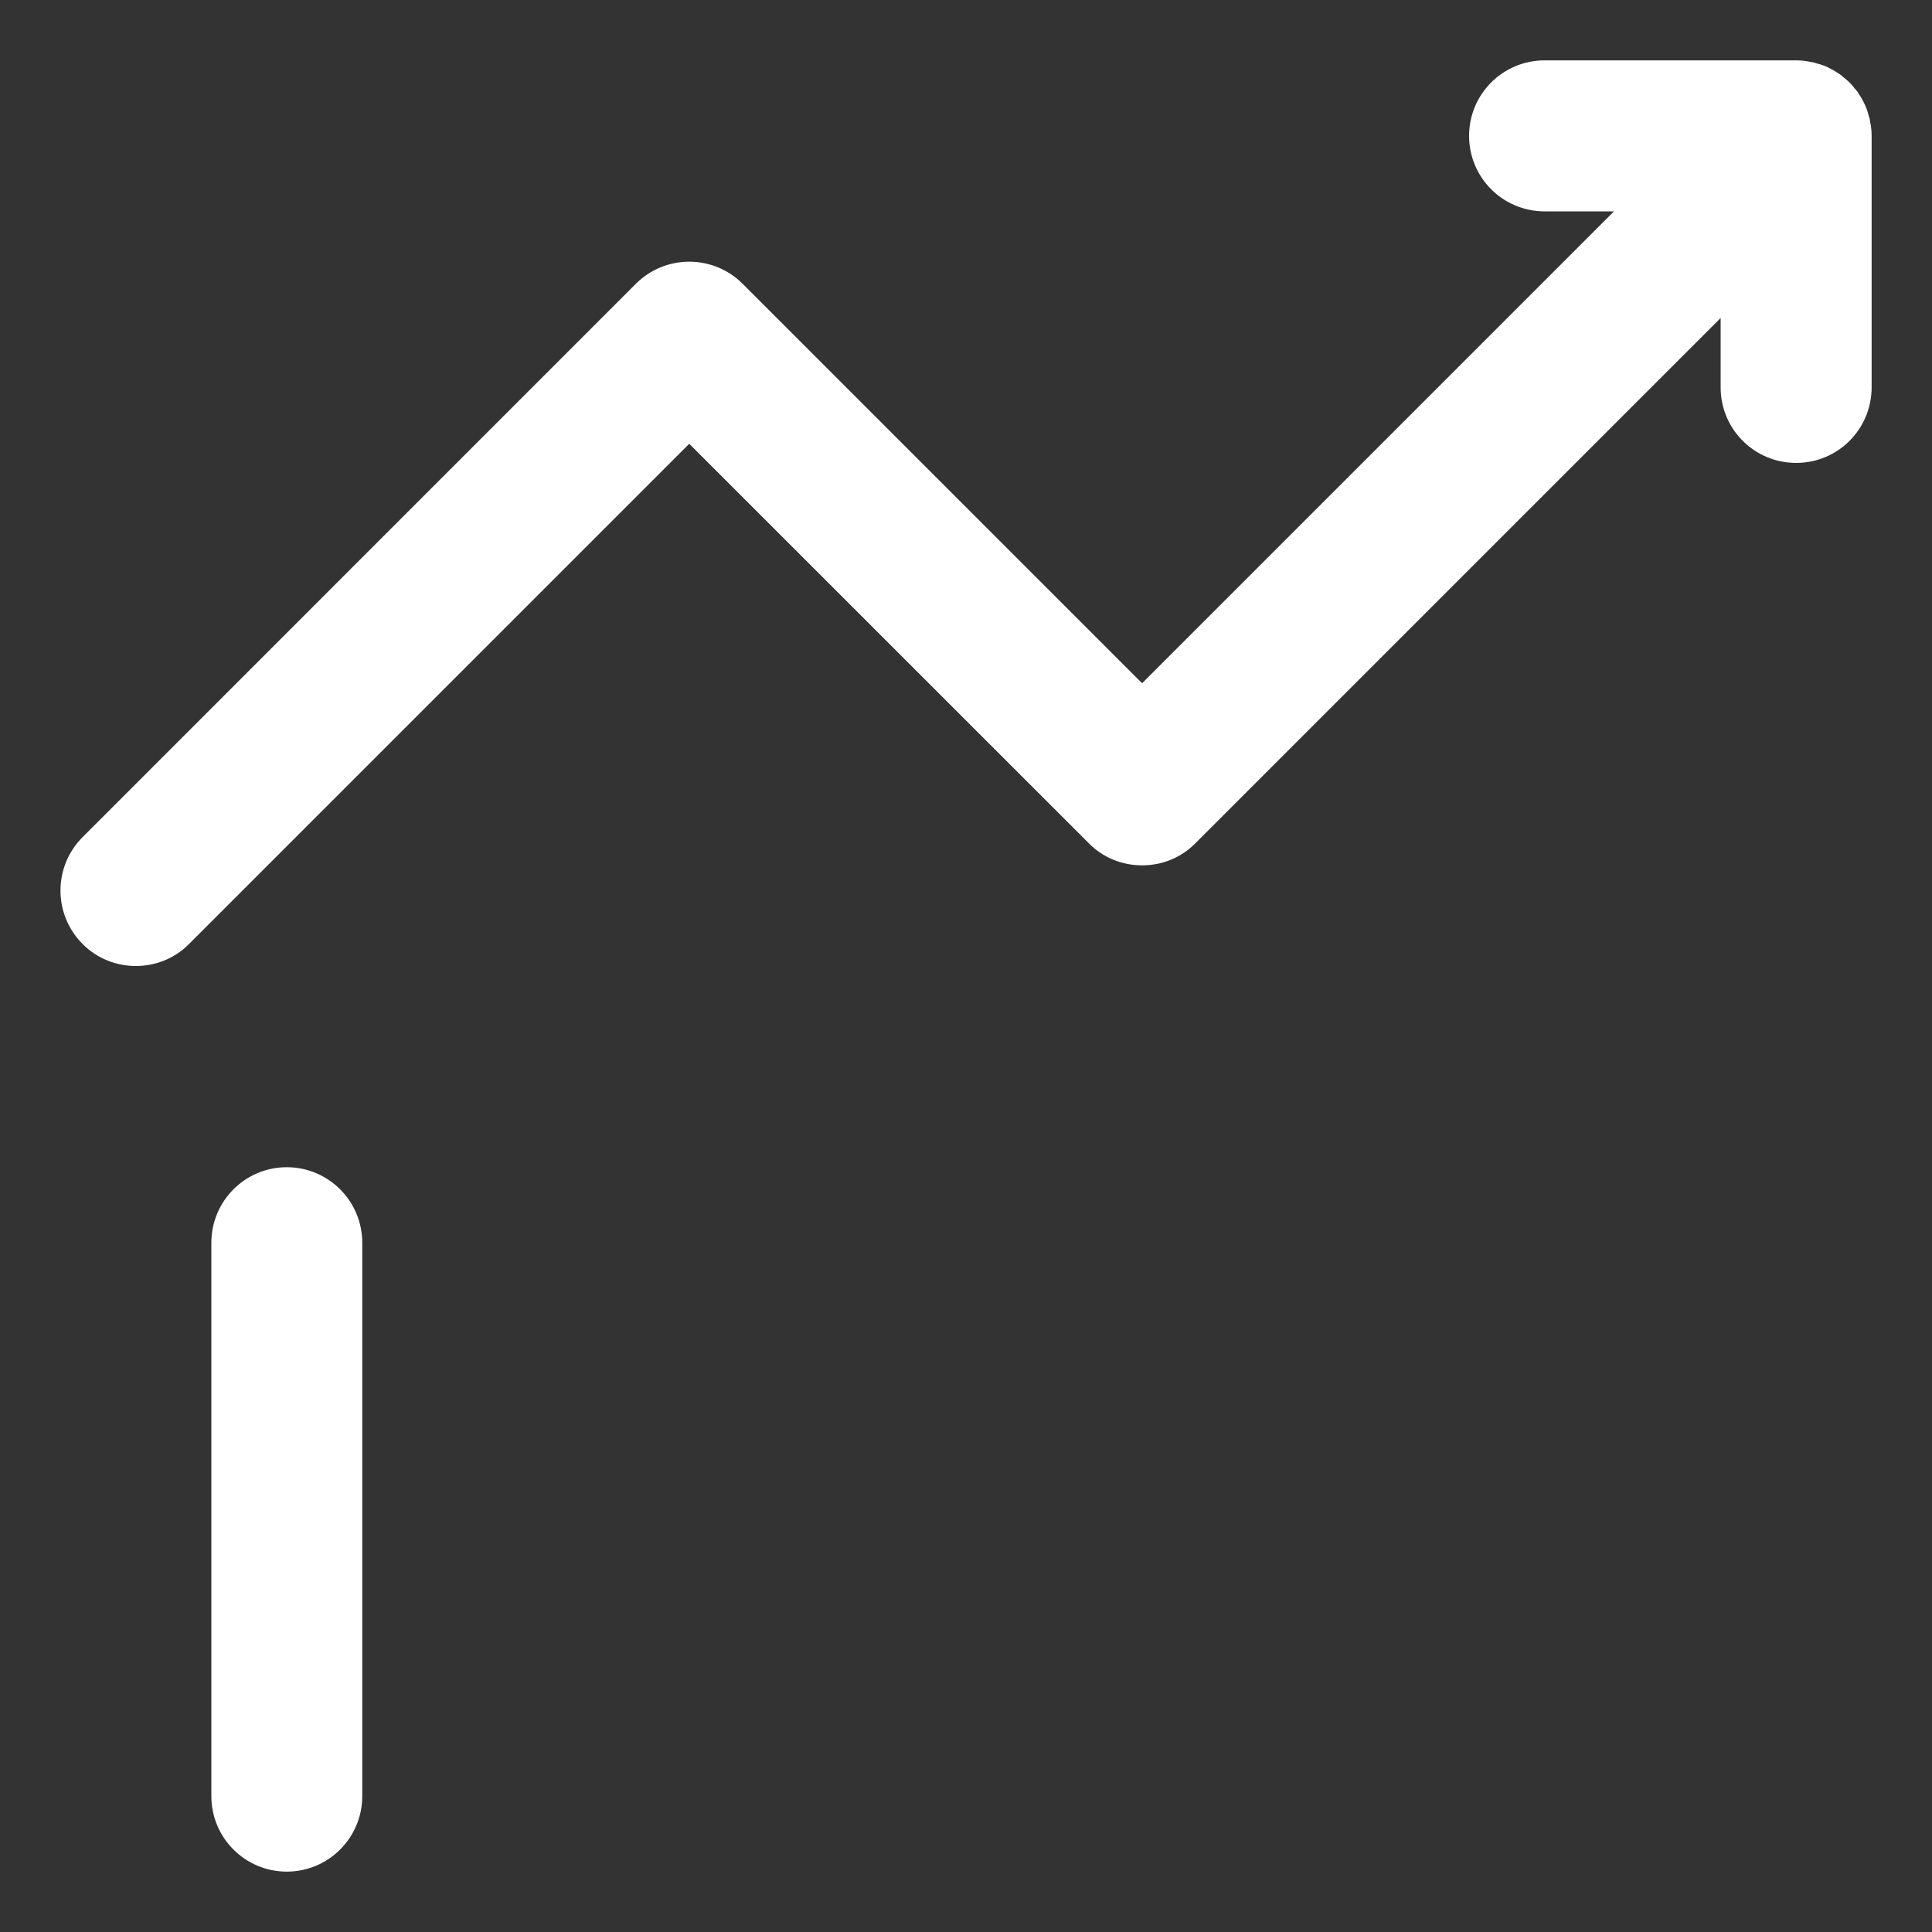 ﻿<?xml version="1.0" encoding="utf-8"?>
<svg version="1.1" xmlns:xlink="http://www.w3.org/1999/xlink" width="20px" height="20px" xmlns="http://www.w3.org/2000/svg">
  <rect width="100%" height="100%" fill="#333333" stroke="none"/>
  <defs>
    <pattern id="BGPattern" patternUnits="userSpaceOnUse" alignment="0 0" imageRepeat="None" />
    <mask fill="white" id="Clip1627">
      <path d="M 19.359 1.258  C 19.37 1.307  19.375 1.357  19.375 1.406  L 19.375 4.01  C 19.375 4.443  19.026 4.792  18.594 4.792  C 18.161 4.792  17.812 4.443  17.812 4.01  L 17.812 3.292  L 12.375 8.729  C 12.224 8.883  12.023 8.958  11.823 8.958  C 11.622 8.958  11.422 8.883  11.271 8.729  L 7.135 4.594  L 1.958 9.771  C 1.807 9.924  1.607 10  1.406 10  C 1.206 10  1.005 9.924  0.854 9.771  C 0.55 9.466  0.55 8.972  0.854 8.667  L 6.583 2.937  C 6.888 2.633  7.382 2.633  7.687 2.937  L 11.823 7.073  L 16.708 2.188  L 15.99 2.188  C 15.557 2.188  15.208 1.839  15.208 1.406  C 15.208 0.974  15.557 0.625  15.99 0.625  L 18.594 0.625  C 18.643 0.625  18.693 0.63  18.742 0.641  C 18.76 0.643  18.779 0.646  18.797 0.654  C 18.854 0.667  18.909 0.687  18.958 0.716  C 18.979 0.727  19.003 0.74  19.023 0.755  C 19.047 0.768  19.068 0.784  19.086 0.802  C 19.128 0.833  19.167 0.872  19.198 0.914  C 19.216 0.932  19.232 0.953  19.245 0.977  C 19.26 0.997  19.273 1.021  19.284 1.042  C 19.312 1.091  19.333 1.146  19.346 1.203  C 19.354 1.221  19.357 1.24  19.359 1.258  Z M 3.75 18.594  C 3.75 19.025  3.4 19.375  2.969 19.375  C 2.537 19.375  2.188 19.025  2.188 18.594  L 2.188 12.865  C 2.188 12.433  2.537 12.083  2.969 12.083  C 3.4 12.083  3.75 12.433  3.75 12.865  L 3.75 18.594  Z " fill-rule="evenodd" />
    </mask>
  </defs>
  <g transform="matrix(1 0 0 1 -170 -750 )">
    <path d="M 19.359 1.258  C 19.37 1.307  19.375 1.357  19.375 1.406  L 19.375 4.01  C 19.375 4.443  19.026 4.792  18.594 4.792  C 18.161 4.792  17.812 4.443  17.812 4.01  L 17.812 3.292  L 12.375 8.729  C 12.224 8.883  12.023 8.958  11.823 8.958  C 11.622 8.958  11.422 8.883  11.271 8.729  L 7.135 4.594  L 1.958 9.771  C 1.807 9.924  1.607 10  1.406 10  C 1.206 10  1.005 9.924  0.854 9.771  C 0.55 9.466  0.55 8.972  0.854 8.667  L 6.583 2.937  C 6.888 2.633  7.382 2.633  7.687 2.937  L 11.823 7.073  L 16.708 2.188  L 15.99 2.188  C 15.557 2.188  15.208 1.839  15.208 1.406  C 15.208 0.974  15.557 0.625  15.99 0.625  L 18.594 0.625  C 18.643 0.625  18.693 0.63  18.742 0.641  C 18.76 0.643  18.779 0.646  18.797 0.654  C 18.854 0.667  18.909 0.687  18.958 0.716  C 18.979 0.727  19.003 0.74  19.023 0.755  C 19.047 0.768  19.068 0.784  19.086 0.802  C 19.128 0.833  19.167 0.872  19.198 0.914  C 19.216 0.932  19.232 0.953  19.245 0.977  C 19.26 0.997  19.273 1.021  19.284 1.042  C 19.312 1.091  19.333 1.146  19.346 1.203  C 19.354 1.221  19.357 1.24  19.359 1.258  Z M 3.75 18.594  C 3.75 19.025  3.4 19.375  2.969 19.375  C 2.537 19.375  2.188 19.025  2.188 18.594  L 2.188 12.865  C 2.188 12.433  2.537 12.083  2.969 12.083  C 3.4 12.083  3.75 12.433  3.75 12.865  L 3.75 18.594  Z " fill-rule="nonzero" fill="rgba(255, 255, 255, 1)" stroke="none" transform="matrix(1 0 0 1 170 750 )" class="fill" />
    <path d="M 19.359 1.258  C 19.37 1.307  19.375 1.357  19.375 1.406  L 19.375 4.01  C 19.375 4.443  19.026 4.792  18.594 4.792  C 18.161 4.792  17.812 4.443  17.812 4.01  L 17.812 3.292  L 12.375 8.729  C 12.224 8.883  12.023 8.958  11.823 8.958  C 11.622 8.958  11.422 8.883  11.271 8.729  L 7.135 4.594  L 1.958 9.771  C 1.807 9.924  1.607 10  1.406 10  C 1.206 10  1.005 9.924  0.854 9.771  C 0.55 9.466  0.55 8.972  0.854 8.667  L 6.583 2.937  C 6.888 2.633  7.382 2.633  7.687 2.937  L 11.823 7.073  L 16.708 2.188  L 15.99 2.188  C 15.557 2.188  15.208 1.839  15.208 1.406  C 15.208 0.974  15.557 0.625  15.99 0.625  L 18.594 0.625  C 18.643 0.625  18.693 0.63  18.742 0.641  C 18.76 0.643  18.779 0.646  18.797 0.654  C 18.854 0.667  18.909 0.687  18.958 0.716  C 18.979 0.727  19.003 0.74  19.023 0.755  C 19.047 0.768  19.068 0.784  19.086 0.802  C 19.128 0.833  19.167 0.872  19.198 0.914  C 19.216 0.932  19.232 0.953  19.245 0.977  C 19.26 0.997  19.273 1.021  19.284 1.042  C 19.312 1.091  19.333 1.146  19.346 1.203  C 19.354 1.221  19.357 1.24  19.359 1.258  Z " stroke-width="0" stroke-dasharray="0" stroke="rgba(255, 255, 255, 0)" fill="none" transform="matrix(1 0 0 1 170 750 )" class="stroke" mask="url(#Clip1627)" />
    <path d="M 3.75 18.594  C 3.75 19.025  3.4 19.375  2.969 19.375  C 2.537 19.375  2.188 19.025  2.188 18.594  L 2.188 12.865  C 2.188 12.433  2.537 12.083  2.969 12.083  C 3.4 12.083  3.75 12.433  3.75 12.865  L 3.75 18.594  Z " stroke-width="0" stroke-dasharray="0" stroke="rgba(255, 255, 255, 0)" fill="none" transform="matrix(1 0 0 1 170 750 )" class="stroke" mask="url(#Clip1627)" />
  </g>
</svg>